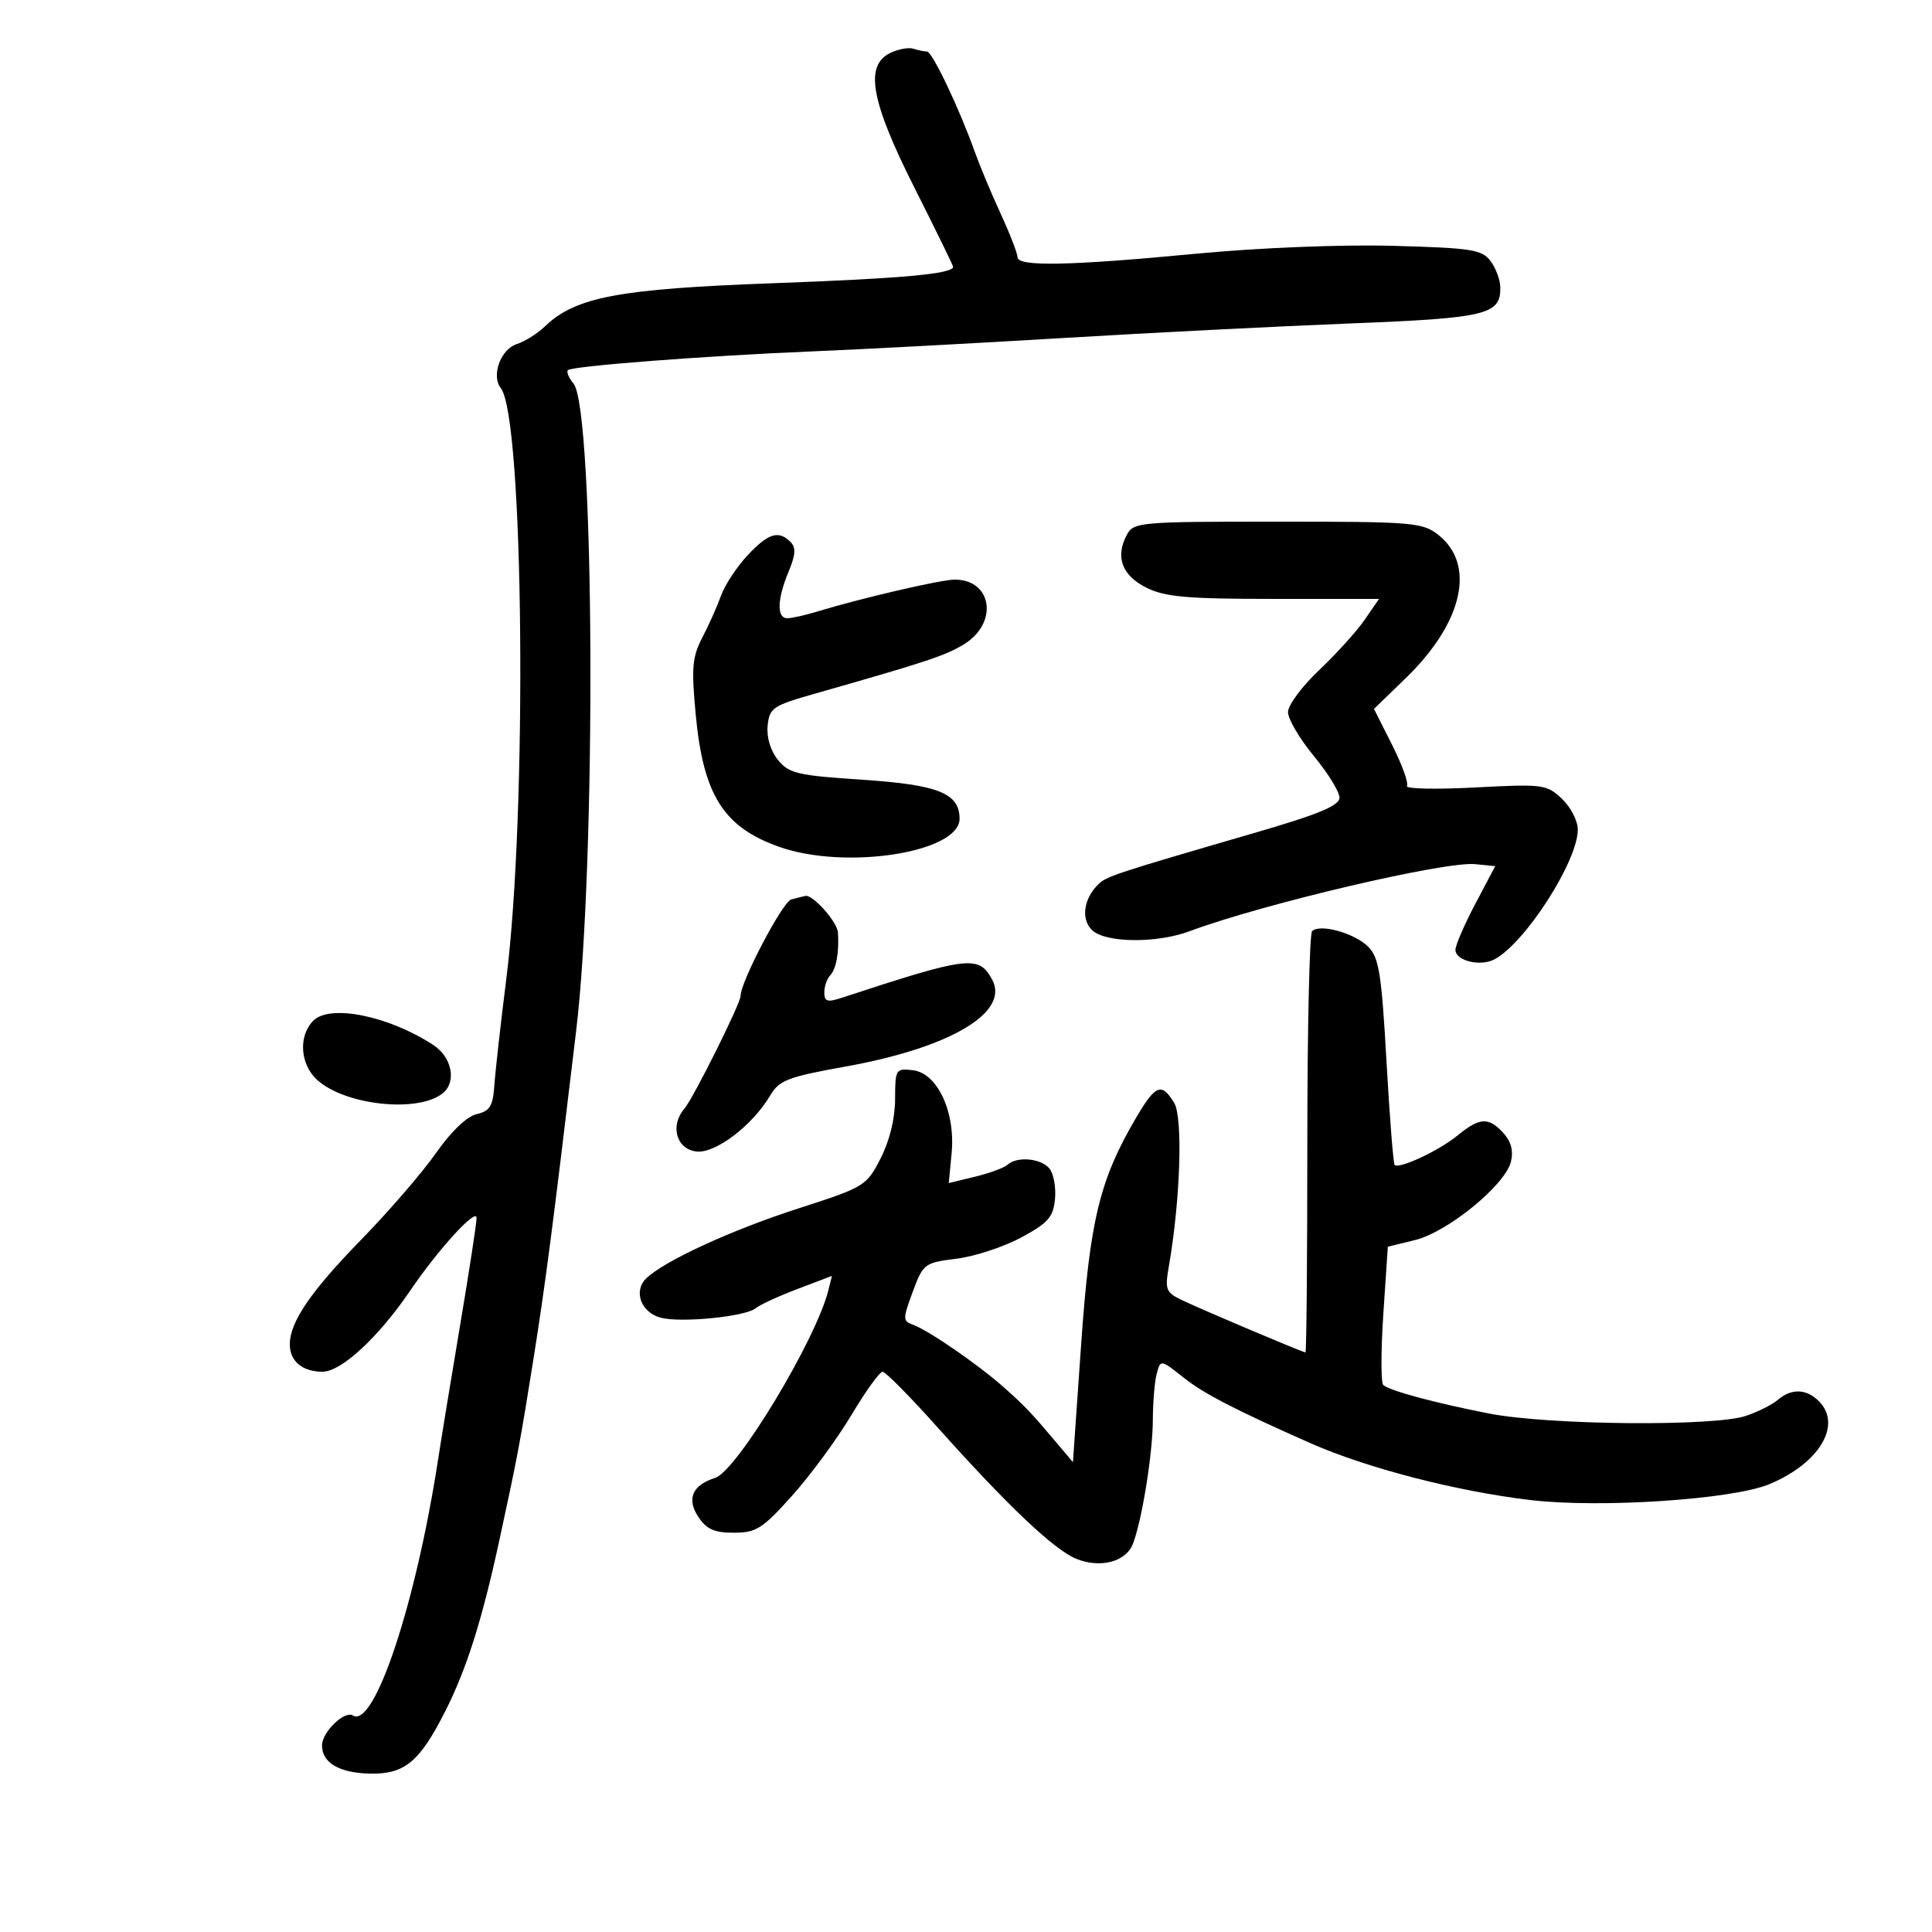 <svg xmlns="http://www.w3.org/2000/svg" width="300" height="300" viewBox="0 0 300 300" version="1.1">
	<path d="M 138.250 8.220 C 134.218 10.165, 135.204 15.672, 142 29.161 C 145.300 35.712, 148 41.231, 148 41.427 C 148 42.526, 140.114 43.246, 120.012 43.981 C 96.088 44.856, 89.372 46.123, 84.651 50.651 C 83.468 51.786, 81.489 53.034, 80.252 53.424 C 77.747 54.215, 76.240 58.353, 77.763 60.263 C 81.339 64.748, 81.910 125.931, 78.619 152 C 77.752 158.875, 76.920 166.282, 76.771 168.461 C 76.546 171.755, 76.081 172.519, 74.007 173.004 C 72.486 173.360, 70.029 175.712, 67.706 179.037 C 65.611 182.035, 60.383 188.091, 56.088 192.494 C 48.258 200.521, 45 205.298, 45 208.750 C 45 211.363, 46.954 213, 50.074 213 C 52.997 213, 58.774 207.657, 63.709 200.390 C 68.053 193.992, 74 187.481, 74 189.122 C 74 189.938, 72.868 197.331, 71.484 205.552 C 70.100 213.774, 68.554 223.200, 68.048 226.500 C 64.599 248.978, 58.136 268.438, 54.803 266.378 C 53.497 265.571, 50 268.959, 50 271.033 C 50 273.723, 52.684 275.301, 57.434 275.405 C 62.839 275.523, 65.160 273.595, 69.170 265.657 C 72.428 259.210, 74.834 251.626, 77.469 239.500 C 80.358 226.203, 80.776 223.985, 82.839 211 C 84.701 199.284, 85.795 190.876, 89.473 160 C 92.620 133.577, 92.331 63.513, 89.058 59.570 C 88.319 58.680, 87.927 57.739, 88.187 57.480 C 88.834 56.833, 109.539 55.247, 126.500 54.545 C 134.200 54.226, 151.525 53.302, 165 52.491 C 178.475 51.679, 198.560 50.661, 209.634 50.227 C 230.829 49.396, 233.032 48.868, 232.968 44.628 C 232.951 43.457, 232.263 41.609, 231.440 40.520 C 230.103 38.752, 228.479 38.501, 216.222 38.171 C 208.242 37.956, 195.468 38.470, 185.694 39.400 C 166.003 41.275, 158 41.429, 158 39.936 C 158 39.351, 156.822 36.313, 155.383 33.186 C 153.943 30.059, 152.144 25.758, 151.384 23.628 C 148.964 16.844, 144.754 8, 143.945 8 C 143.515 8, 142.564 7.805, 141.832 7.567 C 141.099 7.329, 139.488 7.623, 138.250 8.220 M 174.972 83.052 C 173.144 86.468, 174.211 89.355, 178 91.248 C 180.902 92.698, 184.286 92.997, 197.818 92.998 L 214.136 93 211.896 96.250 C 210.664 98.037, 207.483 101.552, 204.828 104.060 C 202.173 106.569, 200 109.502, 200 110.579 C 200 111.656, 201.800 114.715, 204 117.377 C 206.200 120.040, 207.997 122.956, 207.994 123.859 C 207.990 125.103, 204.782 126.432, 194.744 129.351 C 173.034 135.663, 171.779 136.078, 170.496 137.362 C 168.262 139.595, 167.840 142.697, 169.537 144.395 C 171.564 146.421, 179.547 146.527, 184.730 144.595 C 196.130 140.347, 224.393 133.711, 229.070 134.185 L 232.172 134.500 229.086 140.352 C 227.389 143.570, 226 146.780, 226 147.485 C 226 149.193, 229.879 150.135, 232.073 148.961 C 236.862 146.398, 245 133.715, 245 128.815 C 245 127.458, 243.886 125.302, 242.525 124.023 C 240.153 121.795, 239.588 121.722, 229.008 122.280 C 222.935 122.601, 218.194 122.496, 218.471 122.047 C 218.748 121.599, 217.709 118.723, 216.162 115.656 L 213.350 110.080 218.294 105.290 C 227.172 96.689, 229.212 87.672, 223.328 83.043 C 220.888 81.124, 219.374 81, 198.400 81 C 176.907 81, 176.029 81.077, 174.972 83.052 M 116.072 86.241 C 114.406 88.024, 112.556 90.837, 111.962 92.491 C 111.367 94.146, 110.060 97.075, 109.056 99 C 107.488 102.008, 107.344 103.694, 108.034 111 C 109.214 123.484, 112.359 128.451, 121.021 131.508 C 131.326 135.143, 149 132.379, 149 127.132 C 149 123.182, 145.698 121.857, 133.919 121.080 C 123.823 120.414, 122.502 120.103, 120.796 117.996 C 119.645 116.575, 119.017 114.485, 119.200 112.683 C 119.479 109.926, 120.001 109.571, 126.500 107.721 C 143.865 102.780, 146.768 101.819, 149.656 100.063 C 155.063 96.775, 154.106 90, 148.235 90 C 146.133 90, 133.639 92.902, 127.007 94.931 C 125.085 95.519, 122.948 96, 122.257 96 C 120.587 96, 120.667 93.042, 122.451 88.773 C 123.544 86.155, 123.618 85.018, 122.751 84.151 C 120.894 82.294, 119.293 82.795, 116.072 86.241 M 122.861 139.668 C 121.522 140.024, 115 152.443, 115 154.636 C 115 155.817, 107.677 170.509, 106.262 172.168 C 104 174.819, 105.032 178.446, 108.150 178.807 C 111.082 179.146, 116.844 174.766, 119.598 170.103 C 120.999 167.732, 122.322 167.225, 131.338 165.605 C 147.544 162.692, 156.790 157.214, 154.072 152.135 C 152.005 148.272, 150.424 148.461, 130.750 154.923 C 128.469 155.672, 128 155.534, 128 154.113 C 128 153.171, 128.411 151.972, 128.914 151.450 C 129.846 150.480, 130.321 147.849, 130.115 144.789 C 130.004 143.138, 126.209 138.879, 125.061 139.116 C 124.753 139.180, 123.762 139.428, 122.861 139.668 M 203.743 144.590 C 203.334 144.999, 203 159.883, 203 177.667 C 203 195.450, 202.871 210, 202.712 210 C 202.305 210, 187.074 203.558, 183.655 201.939 C 181.009 200.686, 180.859 200.309, 181.512 196.546 C 183.290 186.298, 183.701 173.510, 182.324 171.250 C 180.366 168.035, 179.431 168.409, 176.371 173.630 C 170.734 183.248, 169.221 189.523, 167.871 208.878 L 166.604 227.047 164.552 224.608 C 160.188 219.420, 159.230 218.405, 155.919 215.463 C 151.901 211.893, 144.230 206.602, 141.782 205.712 C 140.167 205.125, 140.164 204.817, 141.730 200.591 C 143.349 196.223, 143.542 196.076, 148.522 195.454 C 151.340 195.102, 155.864 193.618, 158.573 192.157 C 162.763 189.897, 163.548 189.004, 163.818 186.185 C 163.993 184.361, 163.601 182.224, 162.946 181.435 C 161.628 179.847, 157.928 179.521, 156.450 180.862 C 155.927 181.336, 153.660 182.170, 151.411 182.715 L 147.322 183.706 147.768 179.063 C 148.383 172.667, 145.557 166.622, 141.748 166.184 C 139.088 165.877, 139 166.022, 138.990 170.684 C 138.983 173.685, 138.136 177.148, 136.740 179.875 C 134.551 184.150, 134.259 184.328, 124 187.636 C 113.495 191.023, 102.995 195.862, 100.298 198.560 C 98.304 200.553, 99.588 203.859, 102.656 204.628 C 105.865 205.434, 115.766 204.438, 117.319 203.154 C 117.969 202.617, 120.904 201.265, 123.843 200.149 L 129.186 198.121 128.622 200.369 C 126.684 208.091, 114.417 228.415, 111.050 229.484 C 107.521 230.604, 106.589 232.723, 108.405 235.495 C 109.692 237.459, 110.888 238, 113.943 238 C 117.422 238, 118.393 237.384, 122.999 232.250 C 125.836 229.088, 129.973 223.463, 132.192 219.750 C 134.412 216.037, 136.596 213, 137.047 213 C 137.497 213, 141.383 216.938, 145.683 221.750 C 156.386 233.731, 163.641 240.609, 167.074 242.031 C 170.818 243.582, 174.843 242.531, 175.921 239.722 C 177.341 236.019, 178.999 225.683, 179.014 220.440 C 179.021 217.723, 179.294 214.505, 179.620 213.289 C 180.212 211.082, 180.221 211.083, 183.857 213.968 C 186.940 216.415, 191.872 218.959, 203.500 224.102 C 212.225 227.960, 226.158 231.564, 237.601 232.924 C 248.458 234.213, 269.038 232.846, 274.761 230.456 C 282.541 227.206, 286.093 221.236, 282.429 217.571 C 280.497 215.640, 278.166 215.562, 276.079 217.358 C 275.210 218.106, 272.970 219.231, 271.101 219.858 C 266.108 221.535, 240.438 221.298, 231.208 219.490 C 222.823 217.848, 215.904 215.986, 214.803 215.076 C 214.419 214.759, 214.419 209.795, 214.803 204.045 L 215.500 193.591 219.758 192.545 C 224.801 191.307, 233.702 184.035, 234.612 180.410 C 235.032 178.737, 234.655 177.276, 233.464 175.960 C 231.165 173.420, 229.777 173.489, 226.327 176.317 C 223.444 178.680, 217.241 181.580, 216.558 180.885 C 216.350 180.673, 215.779 173.402, 215.289 164.727 C 214.522 151.140, 214.127 148.683, 212.446 147.001 C 210.328 144.883, 204.942 143.391, 203.743 144.590 M 48.661 158.482 C 46.299 160.844, 46.582 165.273, 49.250 167.688 C 53.622 171.644, 64.921 172.846, 68.750 169.762 C 70.933 168.003, 70.188 164.170, 67.295 162.274 C 60.389 157.749, 51.253 155.890, 48.661 158.482" stroke="none" fill="black" fill-rule="evenodd"/>
</svg>
